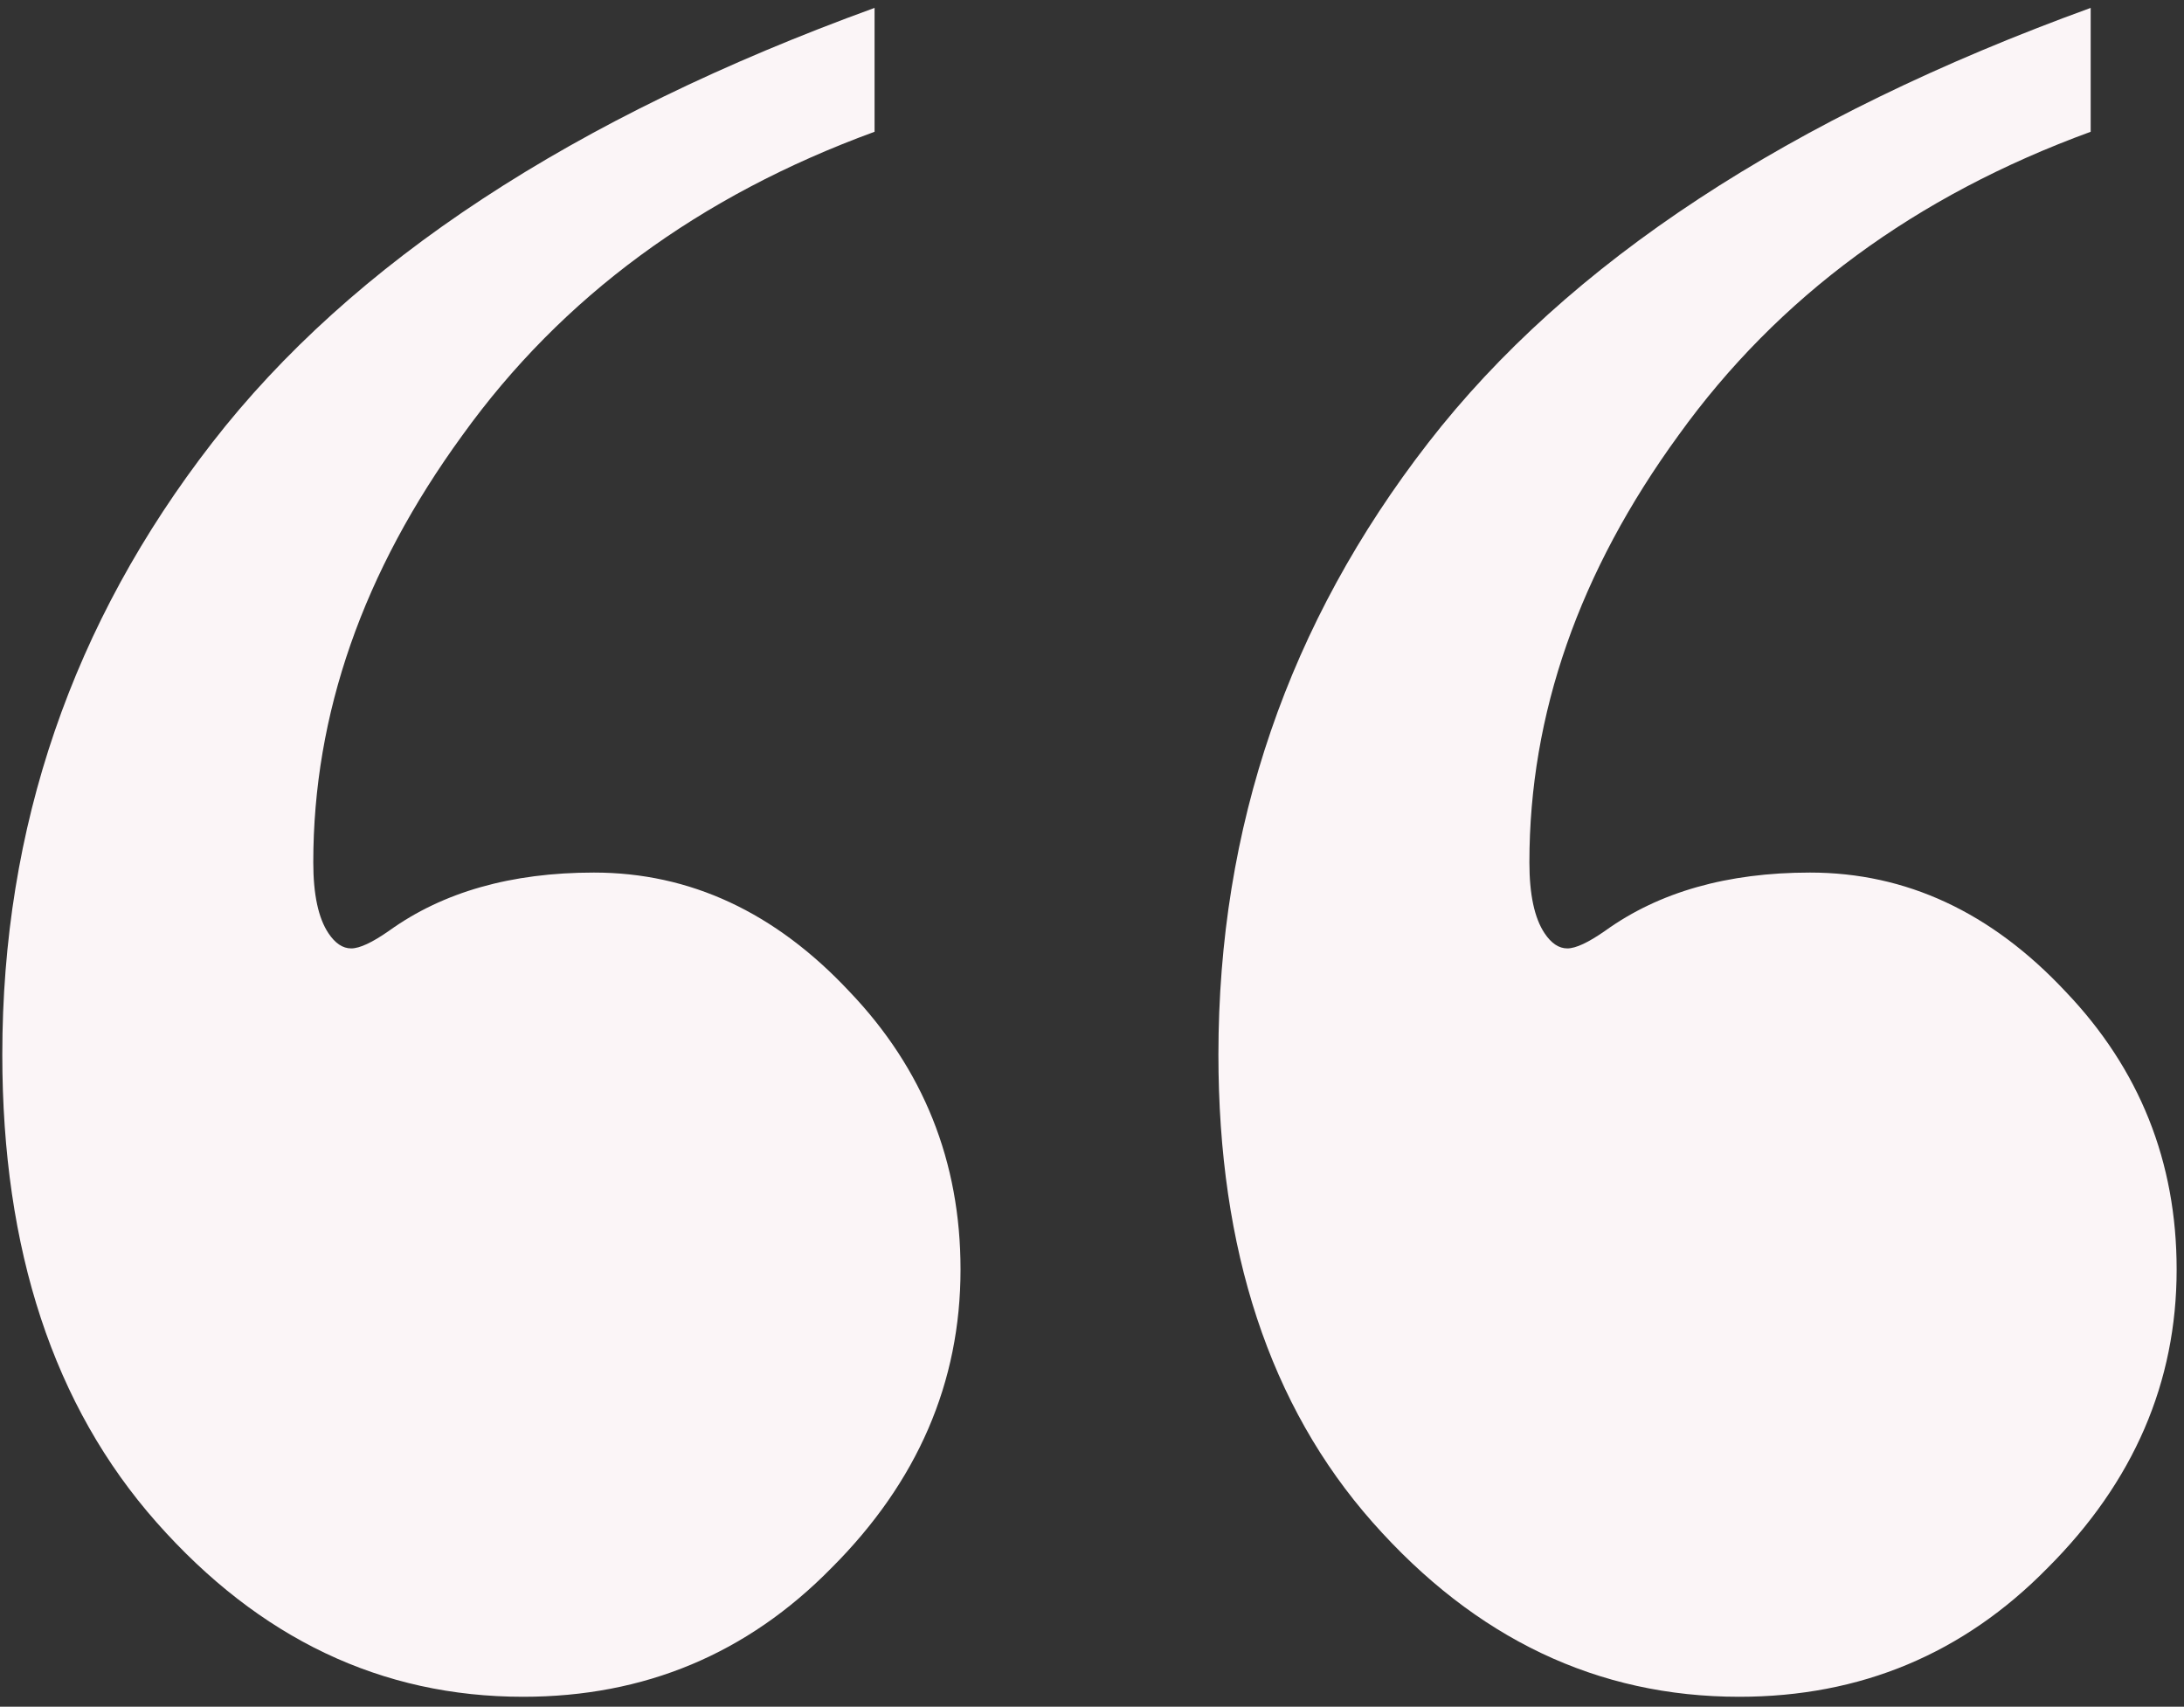 <svg width="151" height="118" viewBox="0 0 151 118" fill="none" xmlns="http://www.w3.org/2000/svg">
<rect x="0" y="0" width="151" height="118" fill="#333333" stroke="none"/>
<g style="mix-blend-mode:overlay">
<path d="M144.548 0.546V9.111C132.428 13.54 122.93 20.532 116.055 30.088C109.179 39.527 105.741 49.375 105.741 59.63C105.741 61.844 106.091 63.476 106.79 64.524C107.256 65.224 107.781 65.573 108.363 65.573C108.946 65.573 109.82 65.165 110.985 64.35C114.715 61.669 119.434 60.329 125.145 60.329C131.787 60.329 137.672 63.068 142.8 68.545C147.927 73.906 150.491 80.315 150.491 87.773C150.491 95.581 147.52 102.457 141.576 108.4C135.749 114.344 128.641 117.315 120.25 117.315C110.461 117.315 102.012 113.295 94.903 105.254C87.795 97.213 84.24 86.433 84.24 72.915C84.24 57.183 89.076 43.082 98.749 30.612C108.422 18.143 123.688 8.121 144.548 0.546ZM60.467 0.546V9.111C48.347 13.54 38.849 20.532 31.974 30.088C25.098 39.527 21.66 49.375 21.66 59.63C21.66 61.844 22.01 63.476 22.709 64.524C23.175 65.224 23.7 65.573 24.282 65.573C24.865 65.573 25.739 65.165 26.904 64.35C30.634 61.669 35.353 60.329 41.063 60.329C47.706 60.329 53.591 63.068 58.719 68.545C63.846 73.906 66.41 80.315 66.41 87.773C66.41 95.581 63.438 102.457 57.495 108.4C51.668 114.344 44.56 117.315 36.169 117.315C26.38 117.315 17.931 113.295 10.822 105.254C3.714 97.213 0.159 86.433 0.159 72.915C0.159 57.183 4.995 43.082 14.668 30.612C24.34 18.143 39.607 8.121 60.467 0.546Z" fill="#FBF5F7"/>
</g>
</svg>
